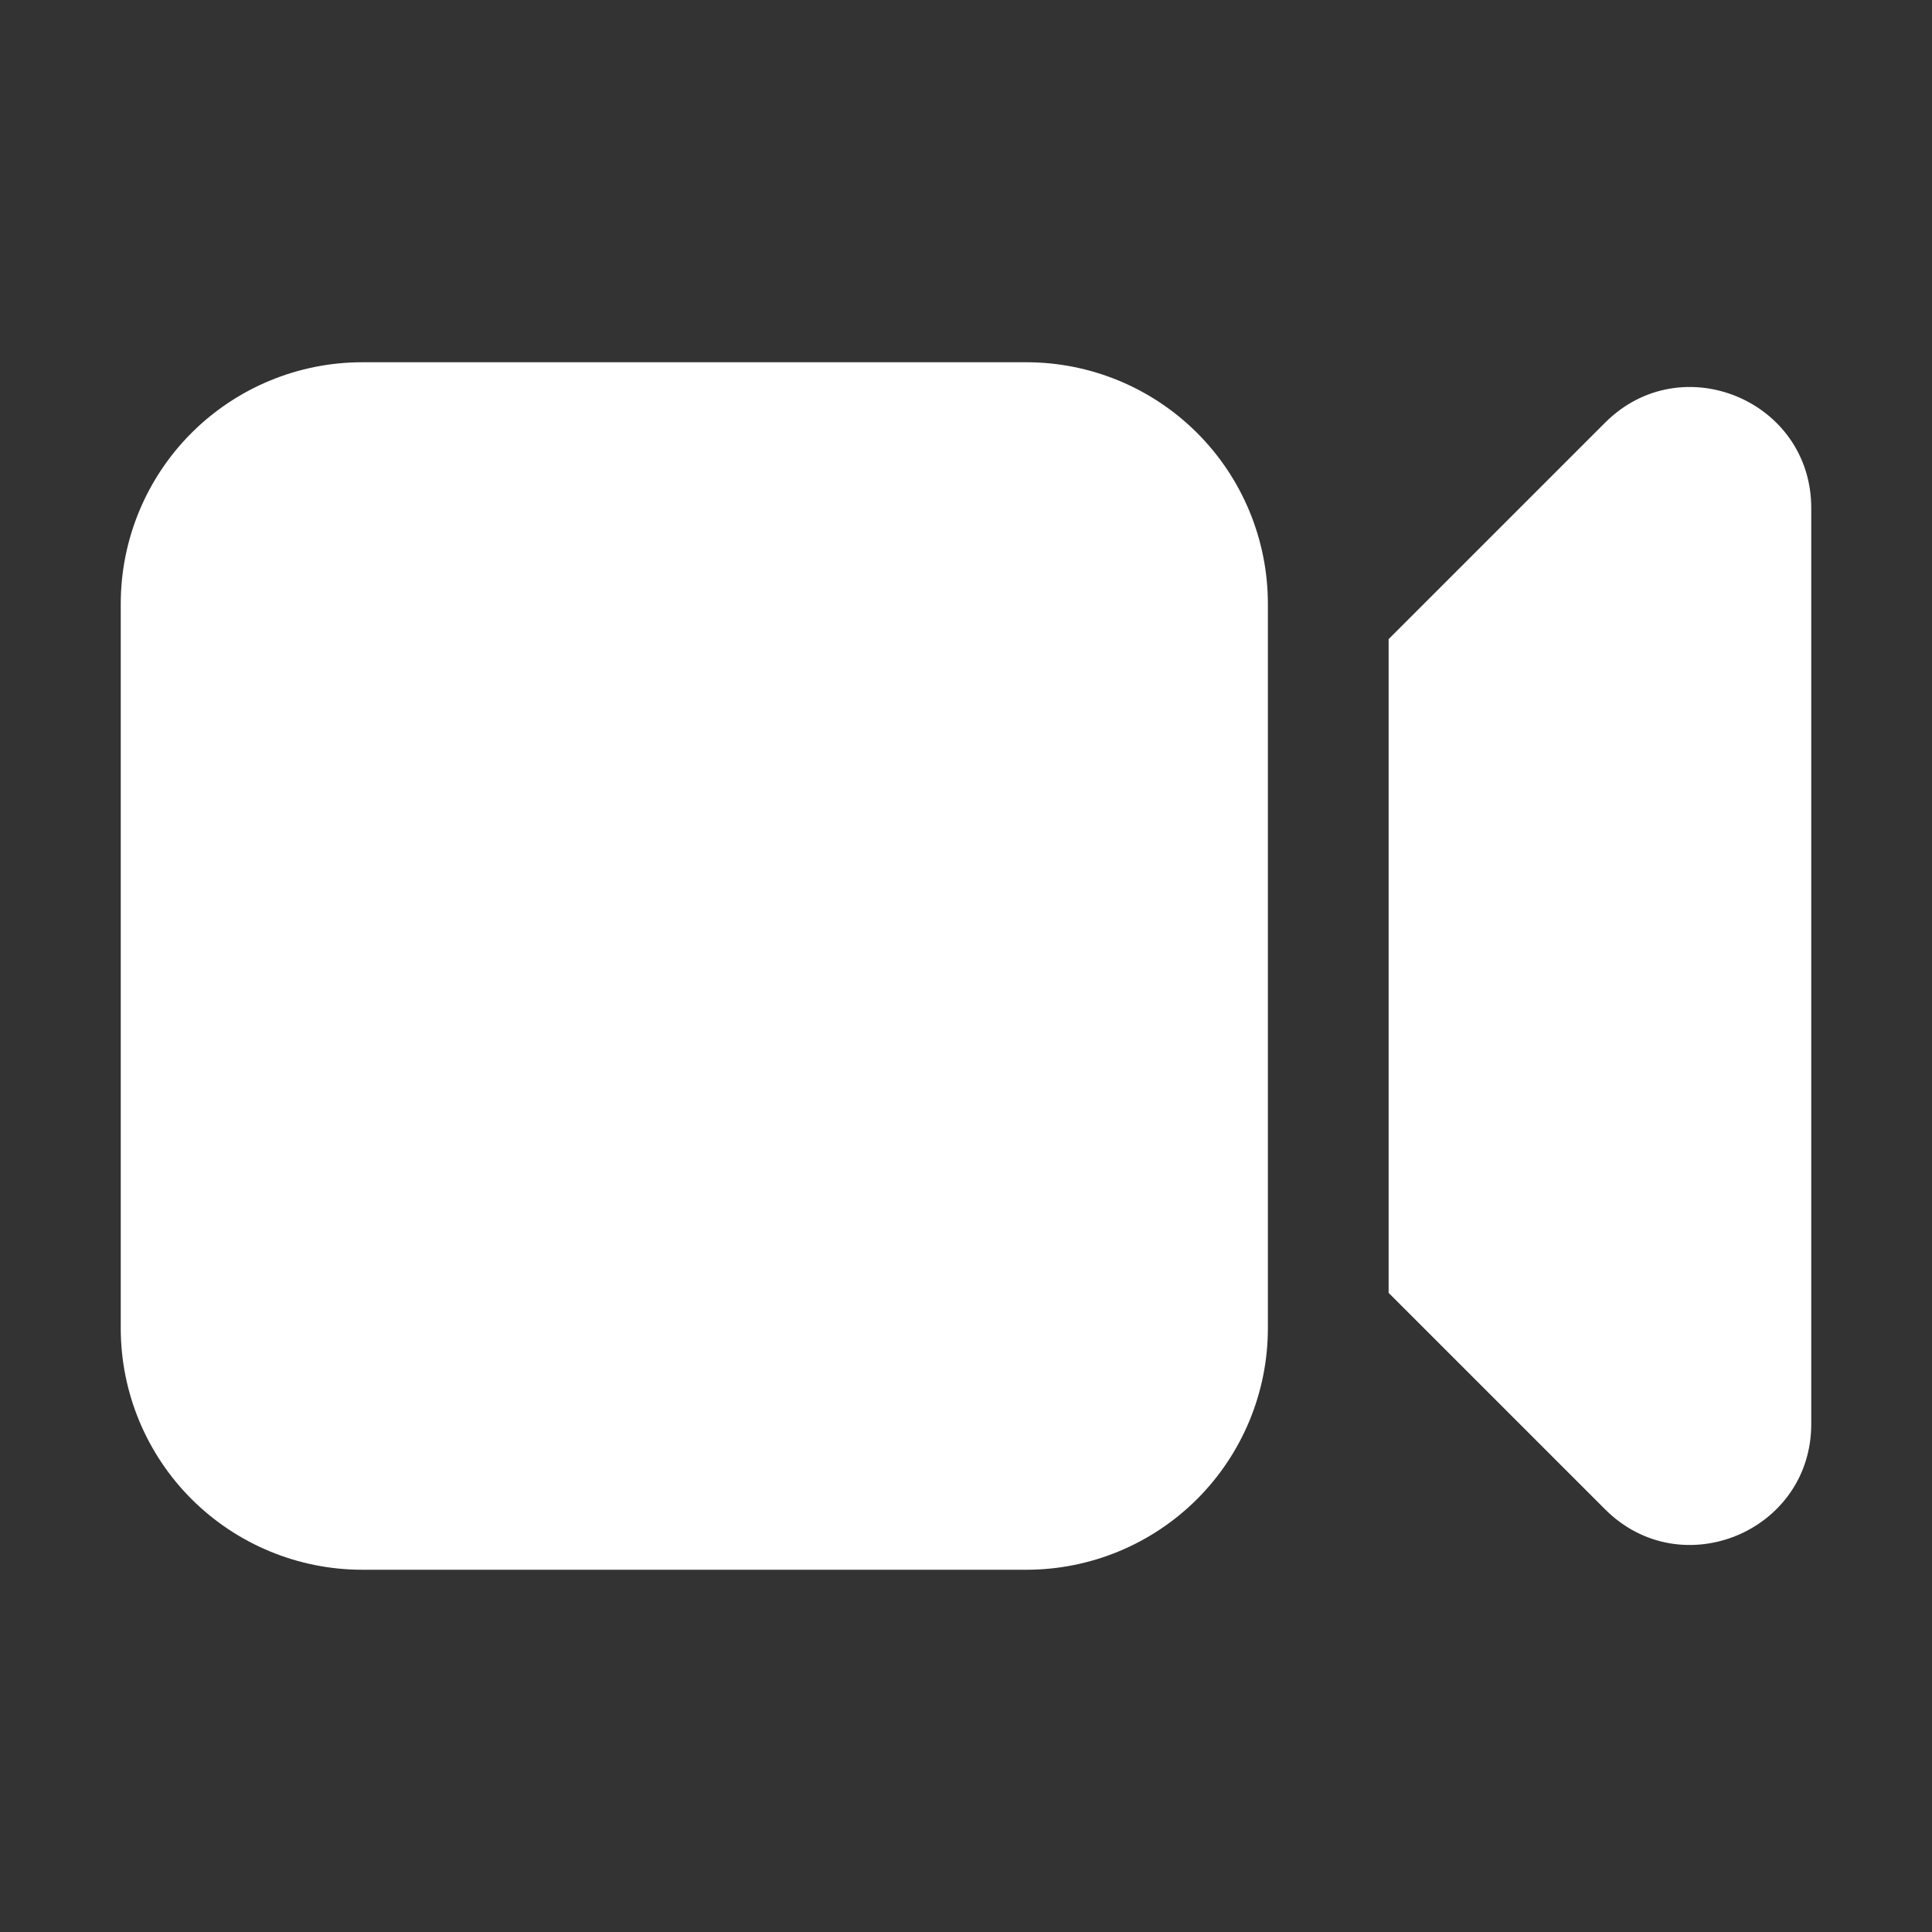 <svg width="28" height="28" viewBox="0 0 28 28" fill="none" xmlns="http://www.w3.org/2000/svg">
<rect x="0" y="0" width="28" height="28" fill="#333333" stroke="none"/>
<path d="M5.25 5.25C4.322 5.25 3.432 5.619 2.775 6.275C2.119 6.931 1.75 7.822 1.75 8.75V19.25C1.75 20.178 2.119 21.069 2.775 21.725C3.432 22.381 4.322 22.75 5.25 22.75H14.875C15.803 22.75 16.694 22.381 17.35 21.725C18.006 21.069 18.375 20.178 18.375 19.25V8.75C18.375 7.822 18.006 6.931 17.35 6.275C16.694 5.619 15.803 5.25 14.875 5.25H5.25ZM23.263 21.875L20.125 18.737V9.263L23.263 6.125C24.365 5.022 26.25 5.803 26.25 7.362V20.638C26.25 22.197 24.365 22.977 23.263 21.875Z" fill="white"/>
</svg>
